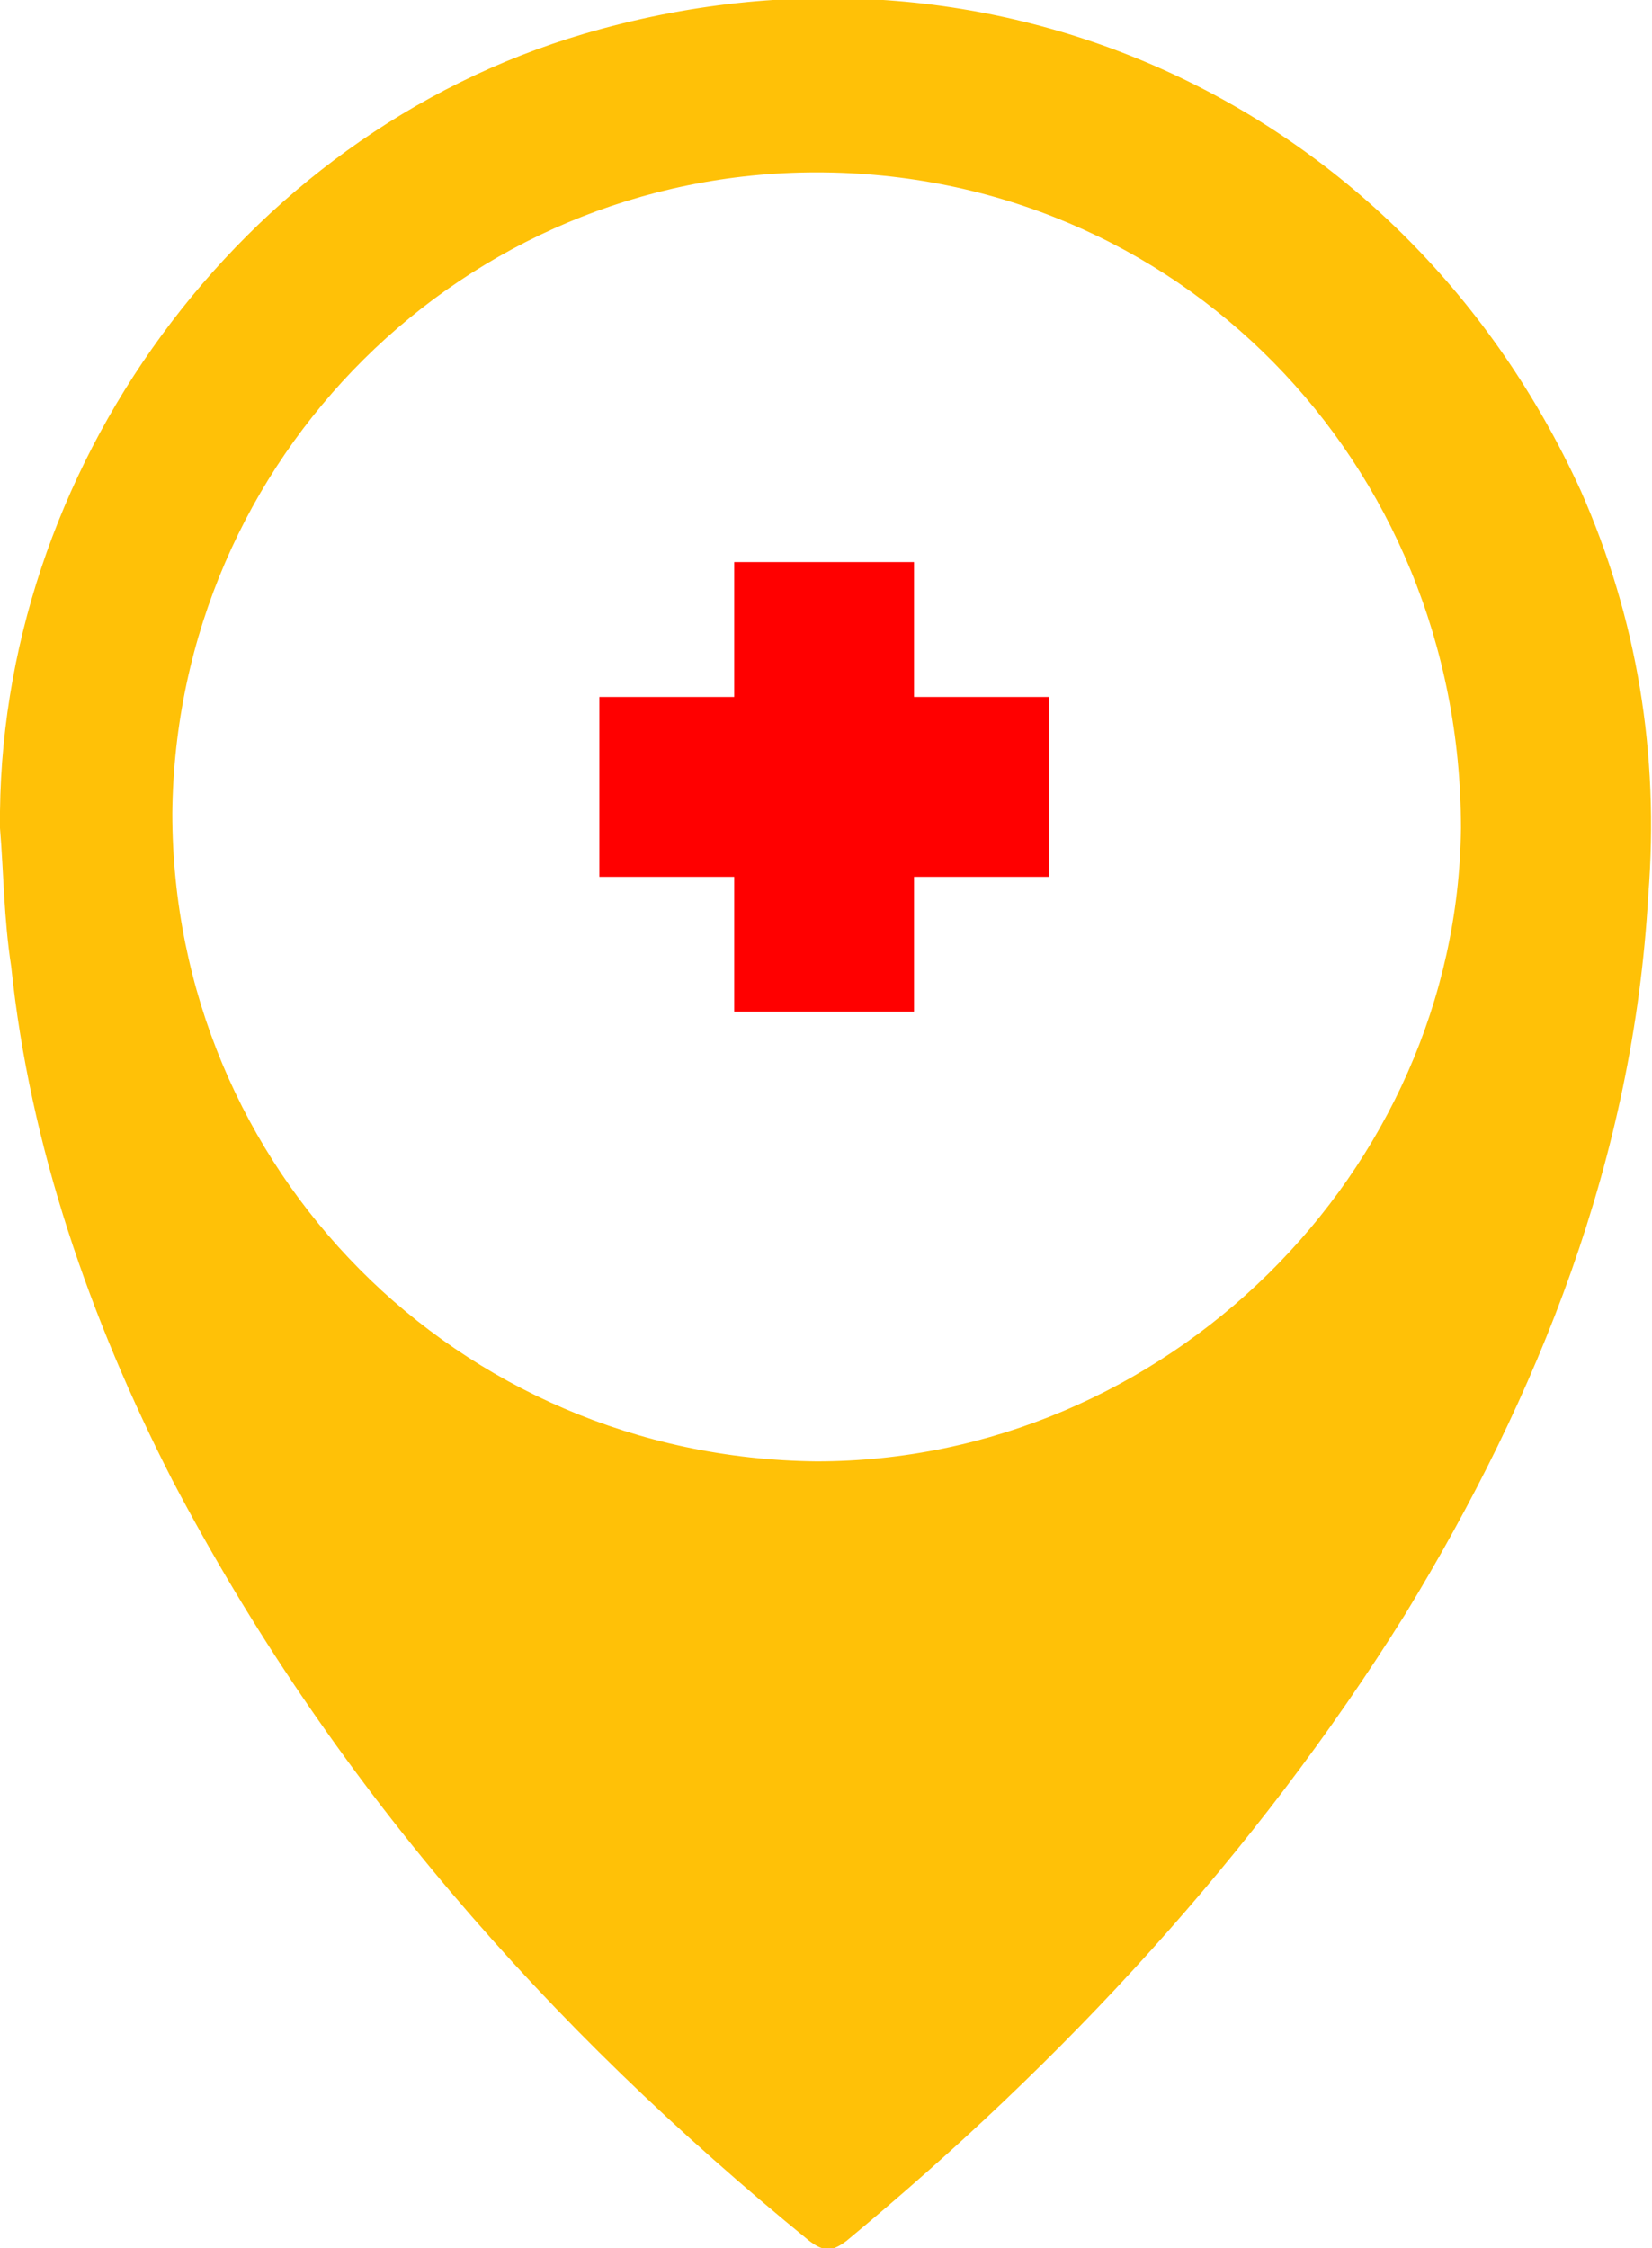 <?xml version="1.0" encoding="utf-8"?>
<!-- Generator: Adobe Illustrator 21.1.0, SVG Export Plug-In . SVG Version: 6.00 Build 0)  -->
<svg version="1.1" id="Layer_1" xmlns="http://www.w3.org/2000/svg" xmlns:xlink="http://www.w3.org/1999/xlink" x="0px" y="0px"
	 width="44.1px" height="60px" viewBox="0 0 44.1 60" enable-background="new 0 0 44.1 60" xml:space="preserve">
<g>
	<path fill="#FFC107" d="M0,22.1C-0.1,12.6,6.4,3.6,15.6,0.9c10.9-3.2,21.9,1.9,26.6,12.2c1.5,3.4,2.1,7,1.8,10.8
		c-0.4,7-2.9,13.3-6.5,19.2c-4,6.4-9.1,11.9-14.9,16.7c-0.4,0.3-0.6,0.3-1,0c-7-5.7-12.8-12.3-17-20.3c-2.2-4.3-3.8-8.9-4.3-13.7
		C0.1,24.5,0.1,23.3,0,22.1z M21.8,4.6c-9.4,0-17.1,7.6-17.2,17.1c0,9.5,7.6,17.2,17.2,17.3c9.3,0,17.1-7.7,17.2-16.9
		C39,12.3,31.4,4.6,21.8,4.6z"/>
	<g>
		<rect x="19.6" y="15" fill="#FF0000" width="4.8" height="12"/>
		<rect x="16" y="18.6" fill="#FF0000" width="12" height="4.8"/>
	</g>
</g>
</svg>
